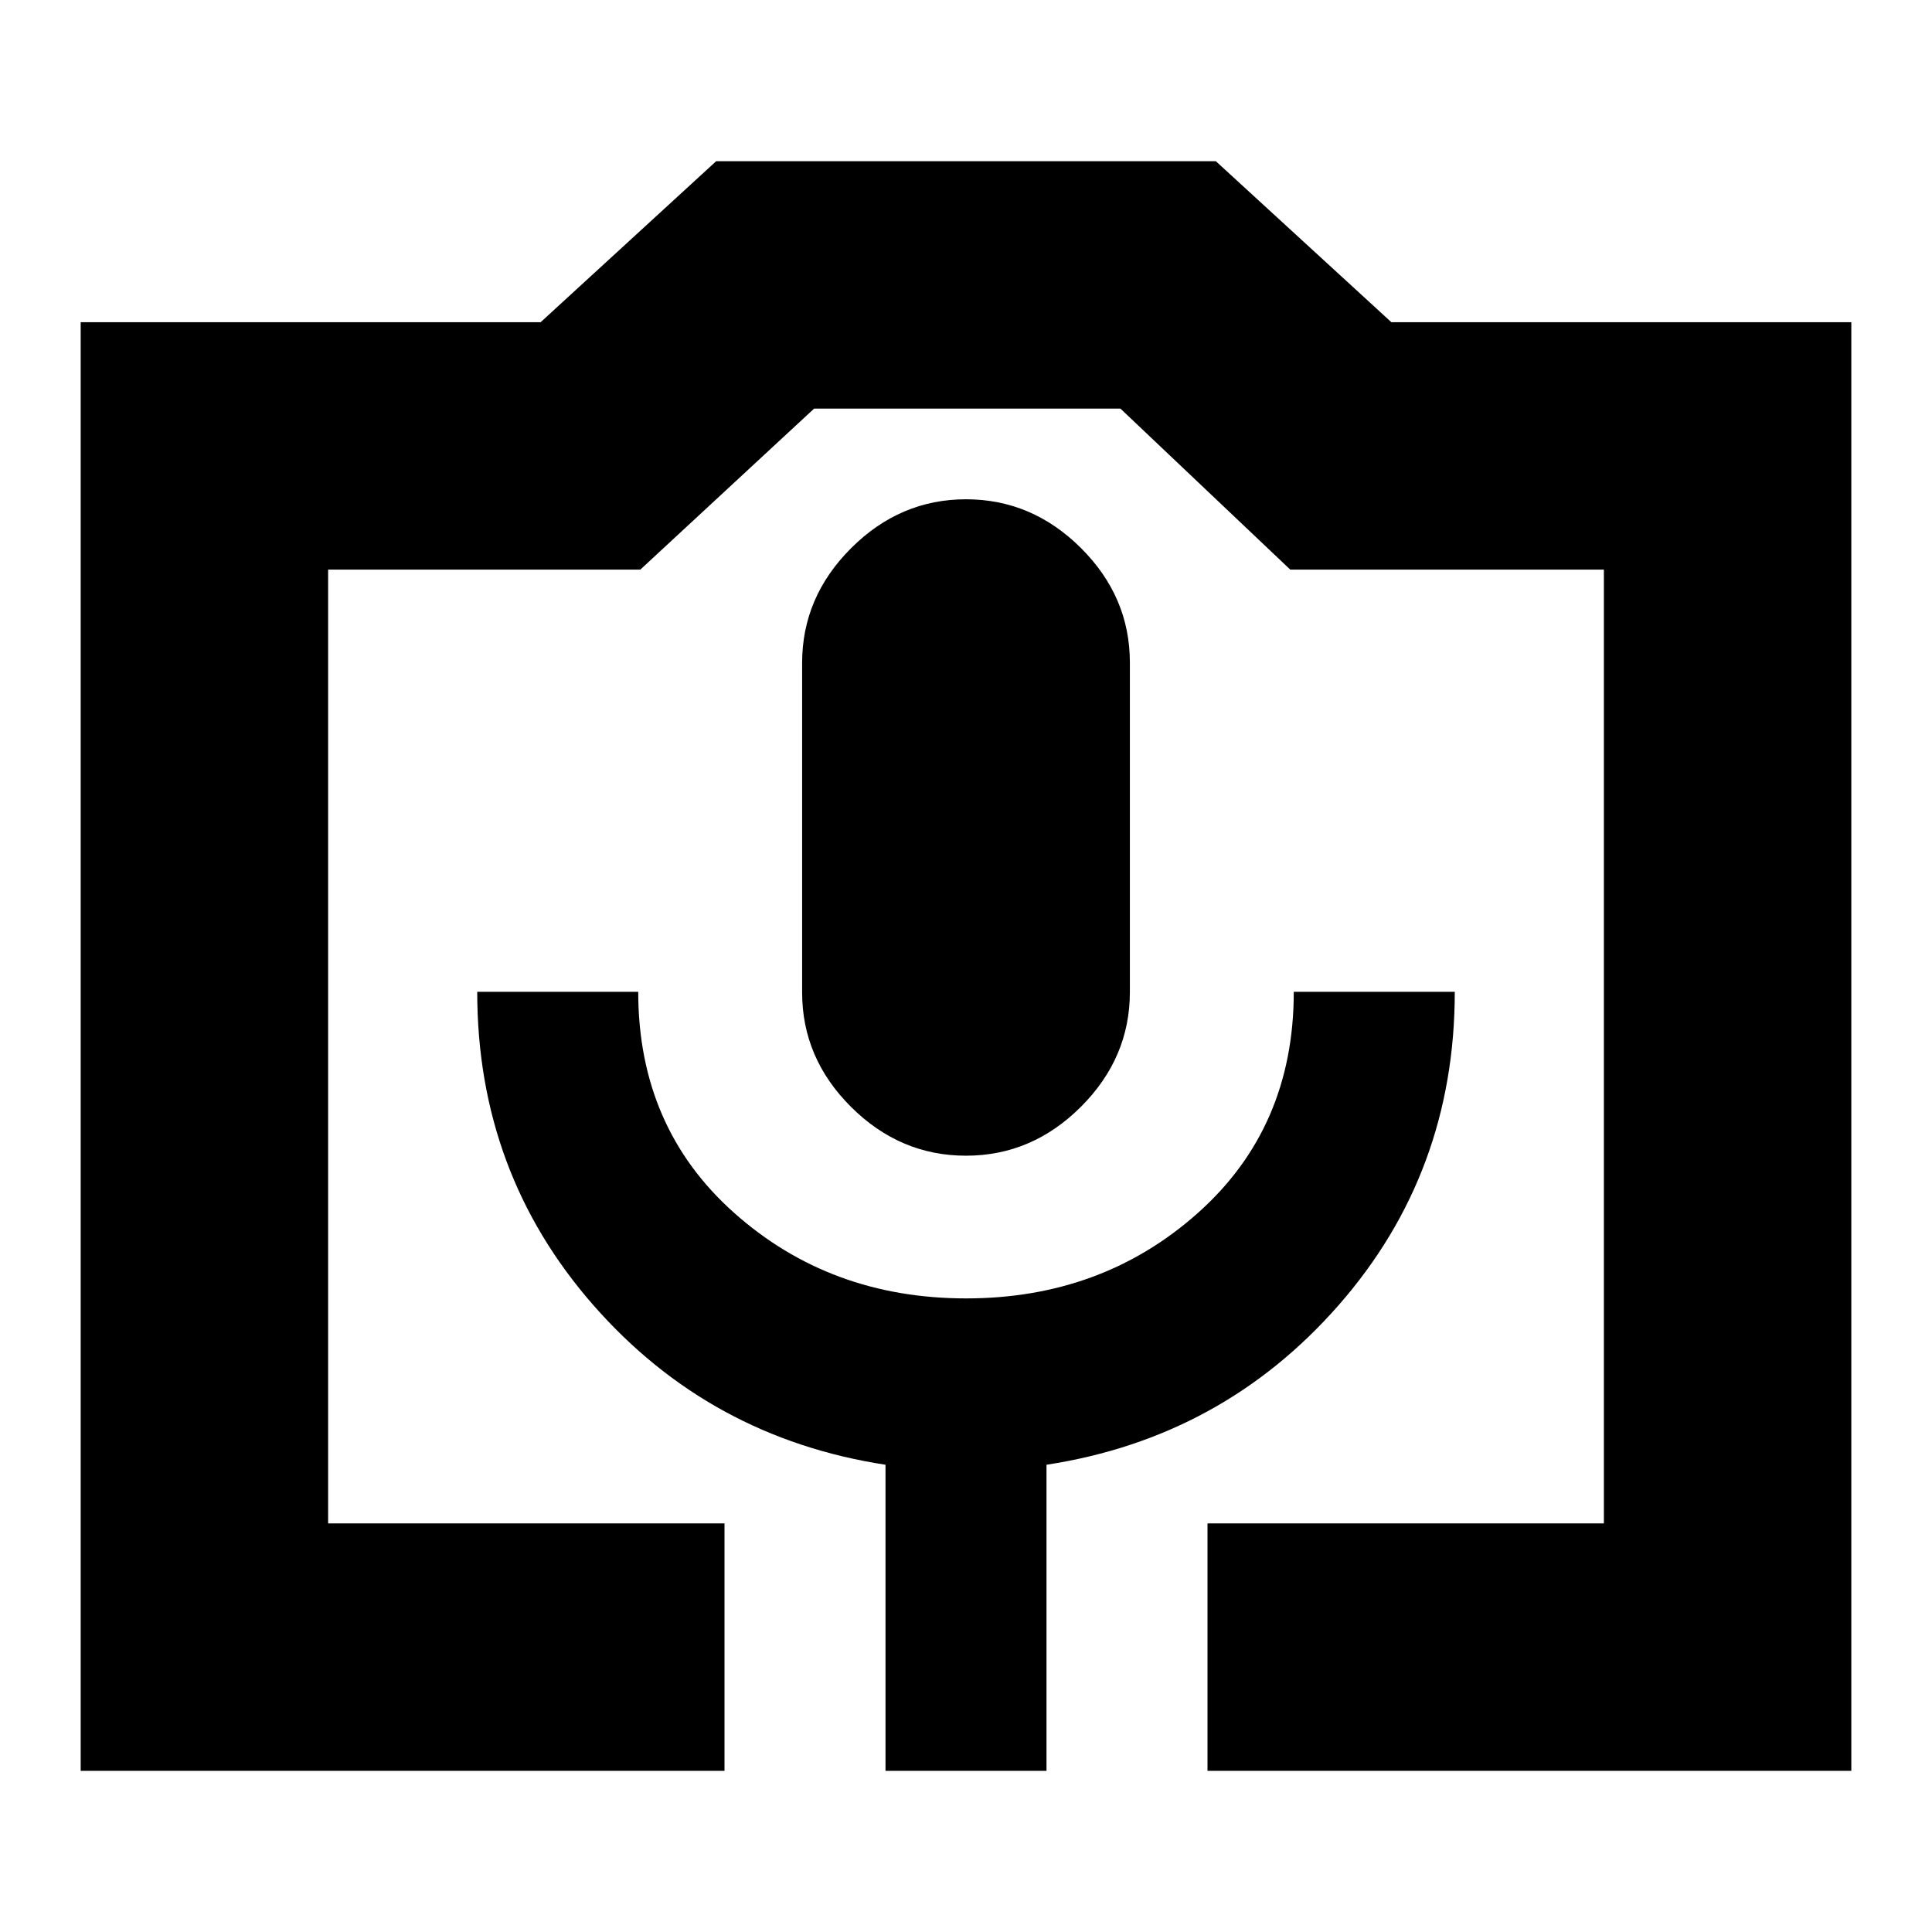 <svg xmlns="http://www.w3.org/2000/svg" height="24" viewBox="0 -960 960 960" width="24"><path d="M360-80.09H40.09v-719.82h228.56l87.22-80h248.26l87.22 80h228.56v719.82H600v-122.95h196.96v-473.92H641.13l-84.39-80H404.52l-86.35 80H163.04v473.92H360v122.95Zm80 0h80v-152.08q87.43-13.44 145.15-79.29 57.72-65.84 57.72-155.71h-80q0 67.43-47.65 109.89-47.65 42.45-115.15 42.45t-115.22-42.45q-47.72-42.46-47.72-109.89h-80q0 89.87 57.72 155.71 57.72 65.85 145.15 79.29v152.08Zm40-305.65q32.77 0 57.1-24.3 24.33-24.31 24.33-57.04v-163.67q0-32.73-24.33-56.95-24.33-24.21-57.1-24.21t-57.1 24.3q-24.33 24.31-24.33 57.03v163.68q0 32.73 24.33 56.94 24.33 24.22 57.1 24.22Zm-316.96 182.7h633.92H163.04Z"/></svg>